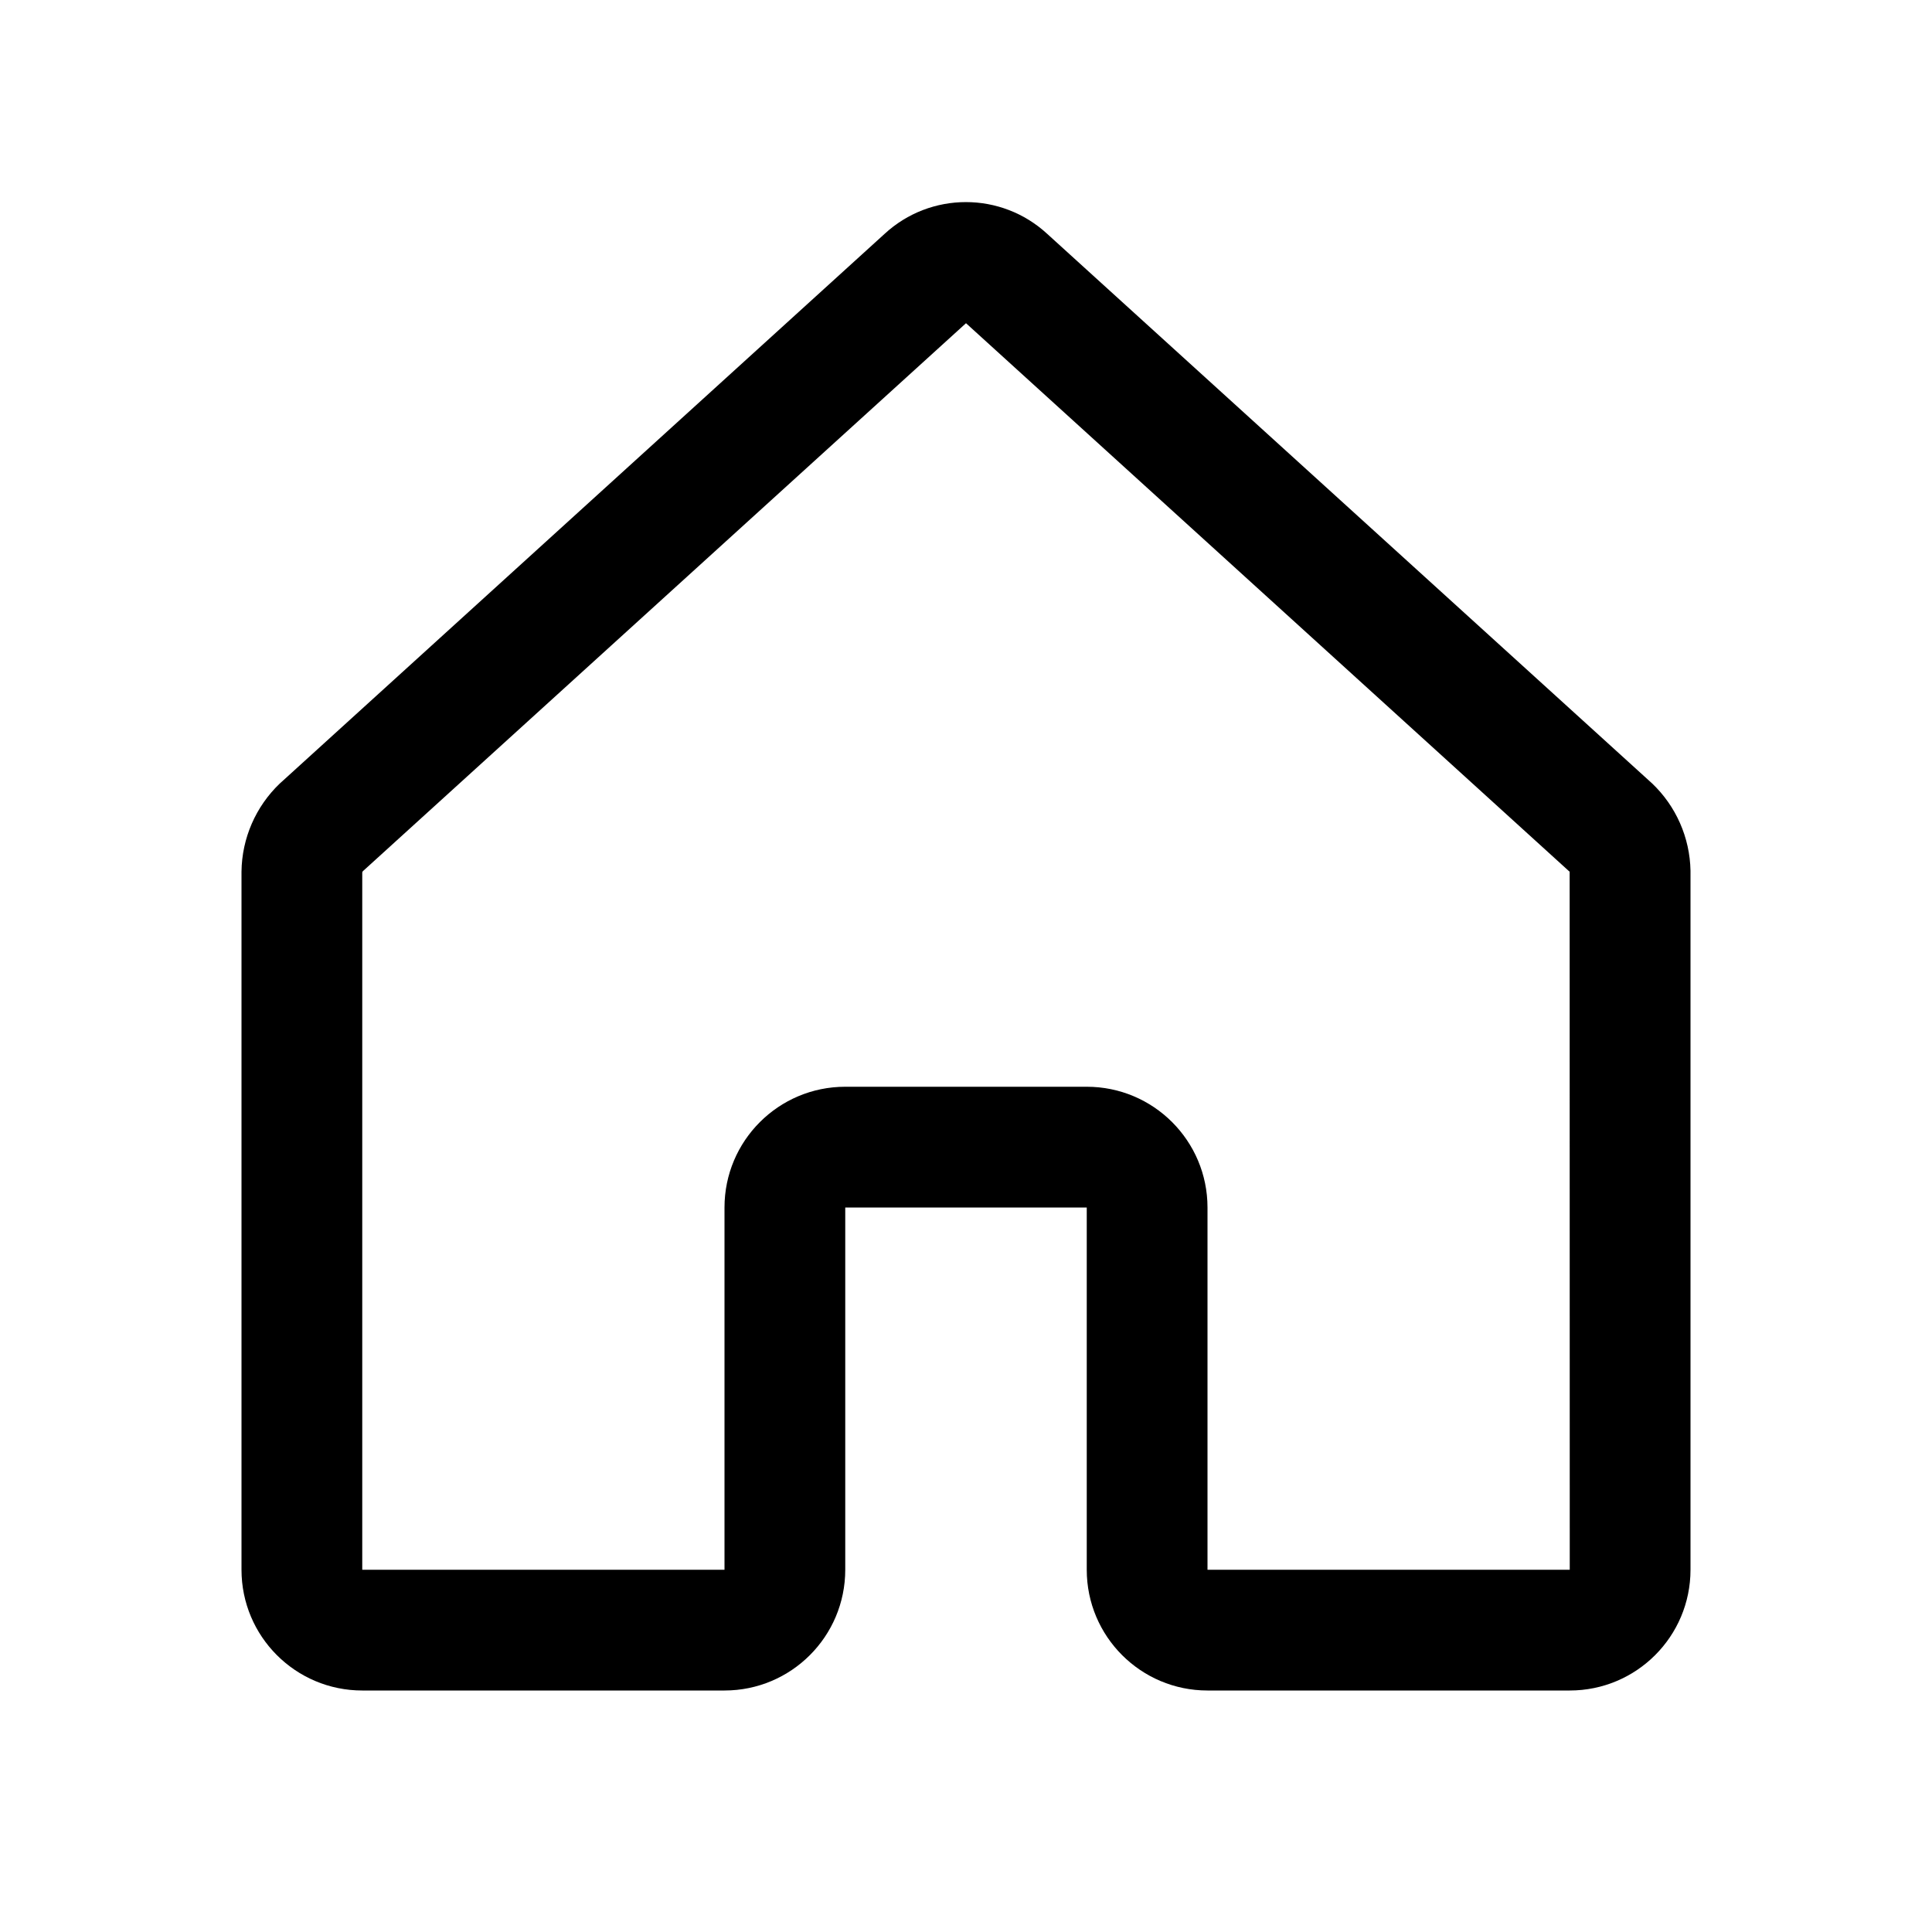 <svg width="192" height="192" viewBox="0 0 192 192" xmlns="http://www.w3.org/2000/svg" xmlns:usvg="https://github.com/RazrFalcon/resvg" usvg:version="0.13.1">
    <defs/>
    <path fill="#000000" stroke="none" d="M 168 86.53 C 167.938 83.237 166.559 80.107 164.17 77.84 L 164.08 77.76 L 104.08 23.25 C 99.512 19.029 92.468 19.029 87.9 23.25 L 27.9 77.78 L 27.81 77.86 C 25.413 80.148 24.039 83.306 24 86.62 L 24 156 C 24 162.627 29.373 168 36 168 L 72 168 C 78.627 168 84 162.627 84 156 L 84 120 L 108 120 L 108 156 C 108 162.627 113.373 168 120 168 L 156 168 C 162.627 168 168 162.627 168 156 Z M 156 156 L 120 156 L 120 120 C 120 113.373 114.627 108 108 108 L 84 108 C 77.373 108 72 113.373 72 120 L 72 156 L 36 156 L 36 86.72 C 36.001 86.667 36.022 86.617 36.06 86.58 L 96 32.12 L 155.93 86.58 C 155.93 86.58 155.99 86.65 155.99 86.58 Z"/>
</svg>
